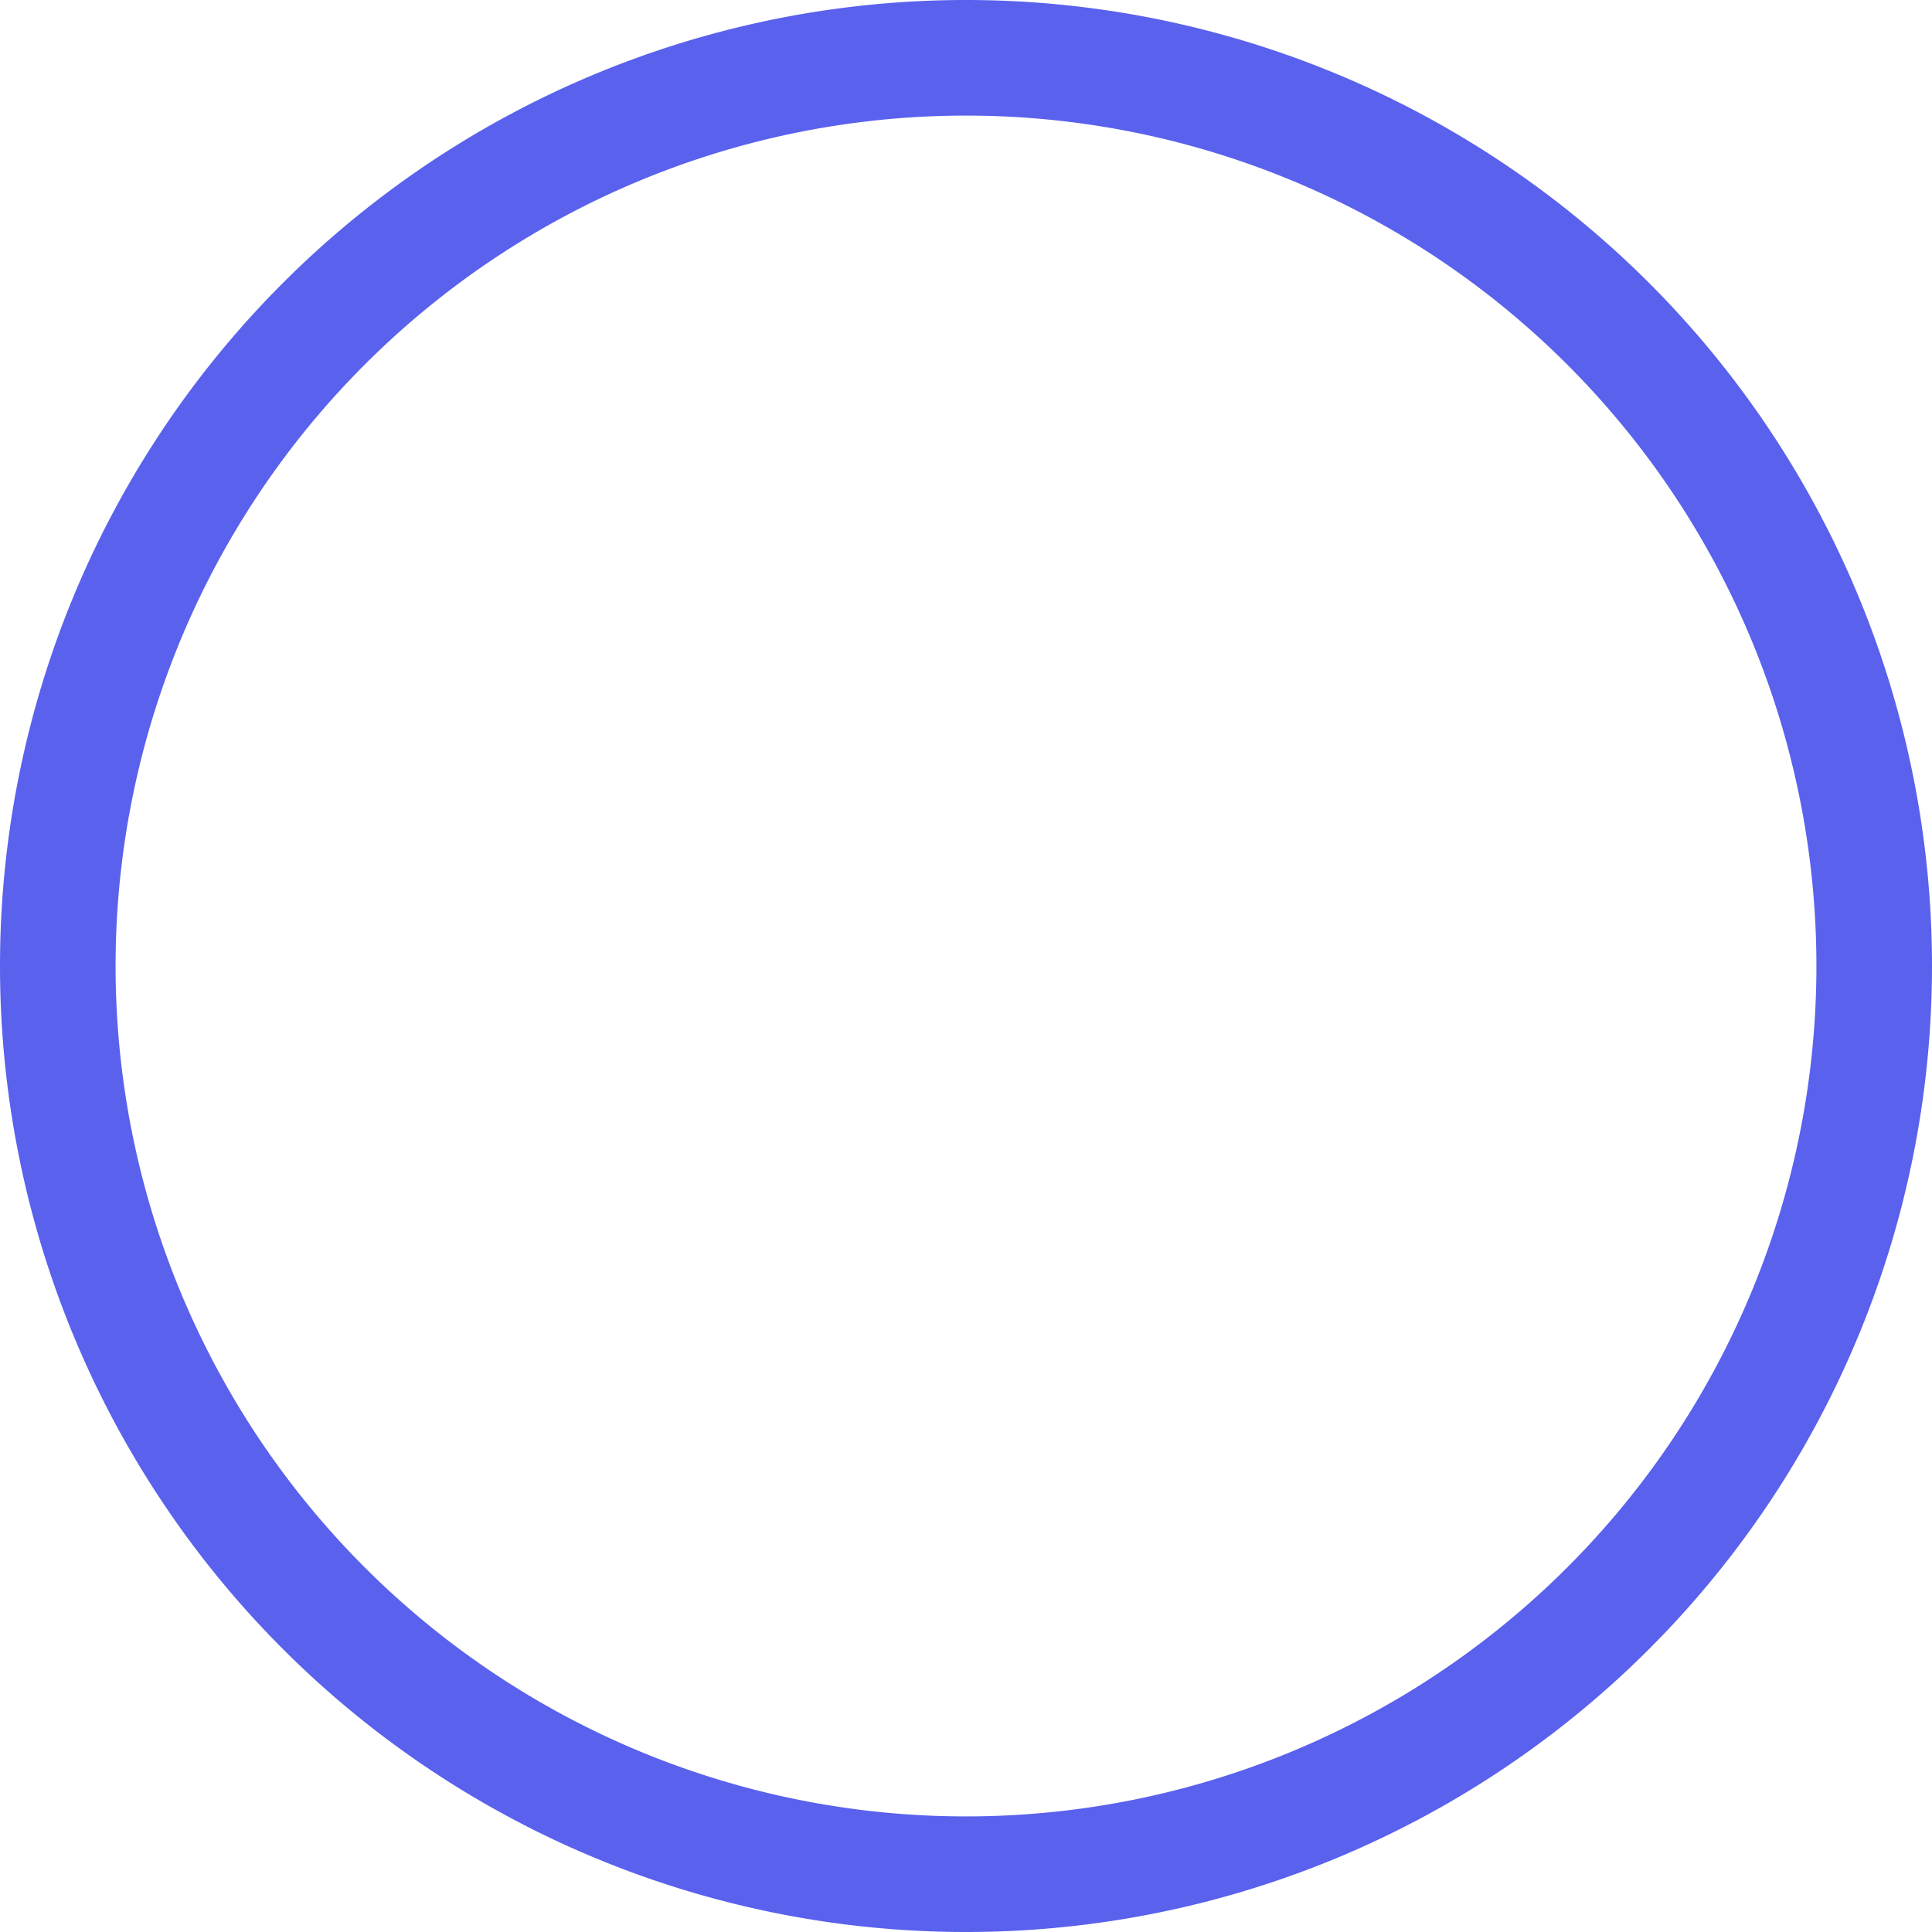 <svg data-name="Слой 1" xmlns="http://www.w3.org/2000/svg" viewBox="0 0 11.7 11.7"><path d="M5.85.35h0a5.5 5.5 0 015.5 5.5h0a5.5 5.5 0 01-5.5 5.5h0a5.5 5.5 0 01-5.5-5.5h0a5.5 5.5 0 015.5-5.5z" fill="none" stroke="#5a61ed" stroke-width=".7"/></svg>